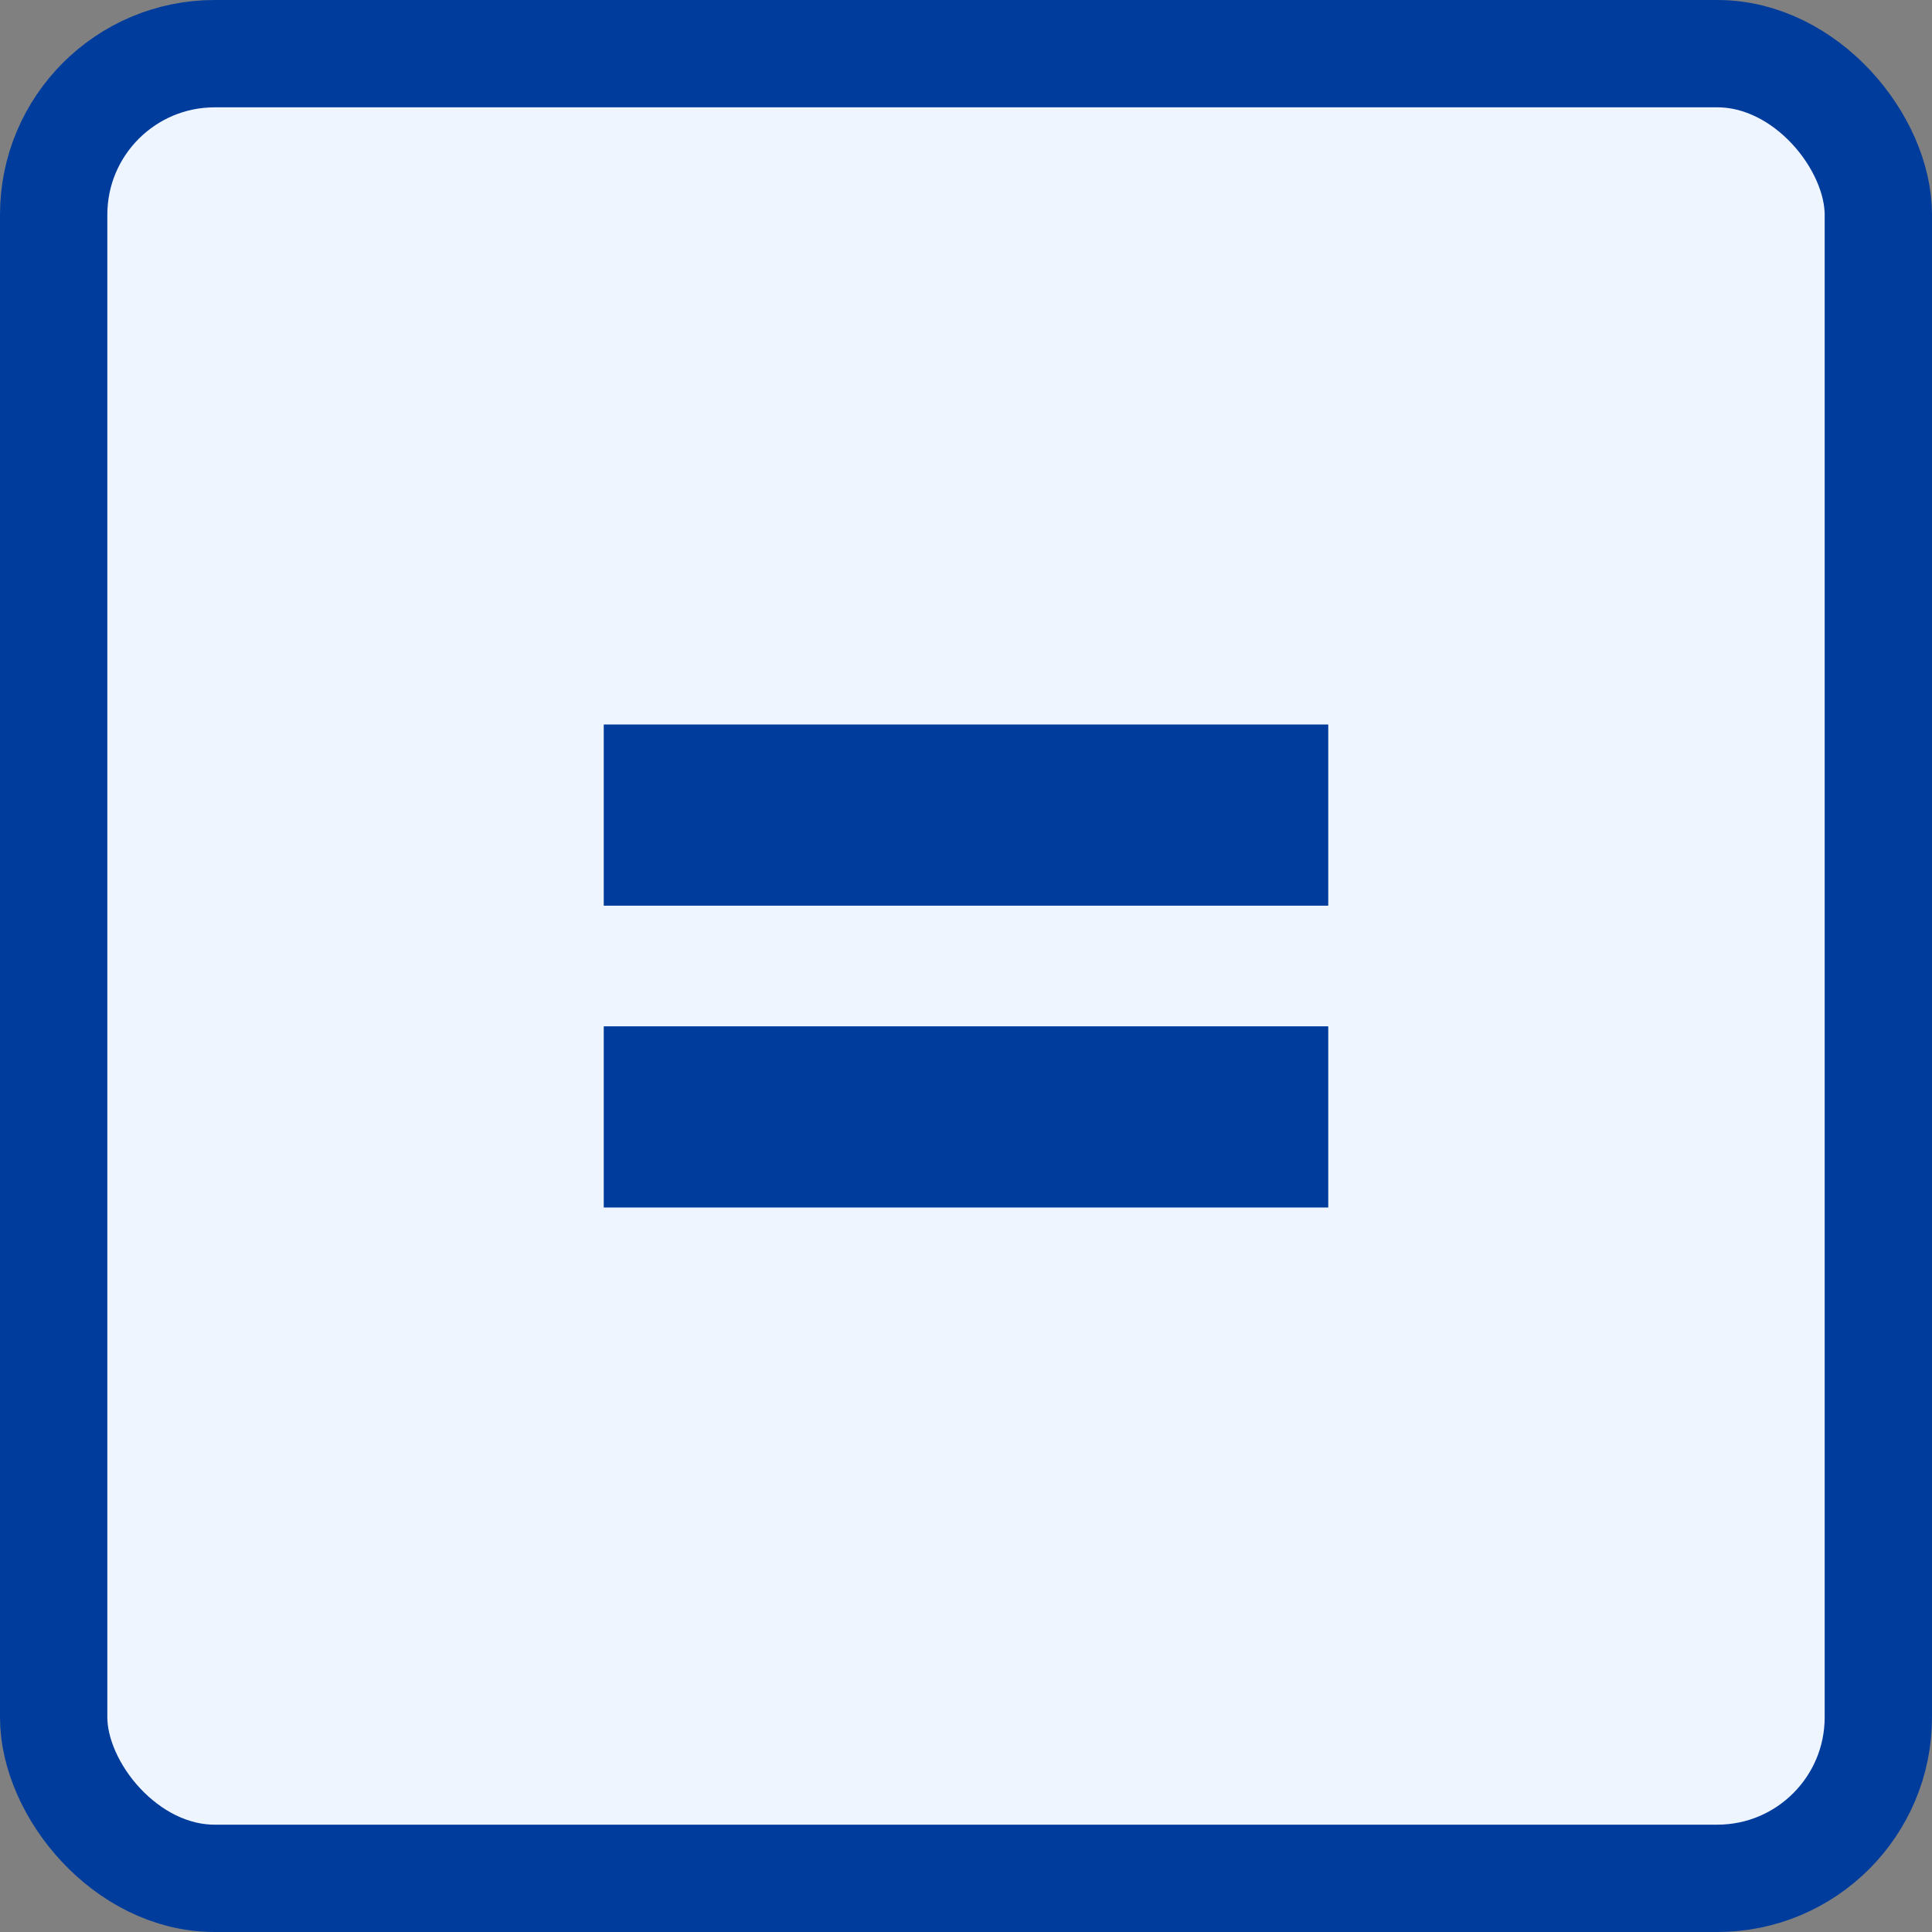 <svg width="18" height="18" viewBox="0 0 18 18" fill="none" xmlns="http://www.w3.org/2000/svg">
<rect x="0" y="0" width="18" height="18" fill="#808080" stroke="none"/>
<rect x="0.5" y="0.5" width="17" height="17" rx="1.5" fill="#EEF5FF" stroke="#003C9C"/>
<rect x="5.625" y="6.75" width="6.75" height="1.688" fill="#003C9C"/>
<rect x="5.625" y="9.562" width="6.75" height="1.688" fill="#003C9C"/>
</svg>
